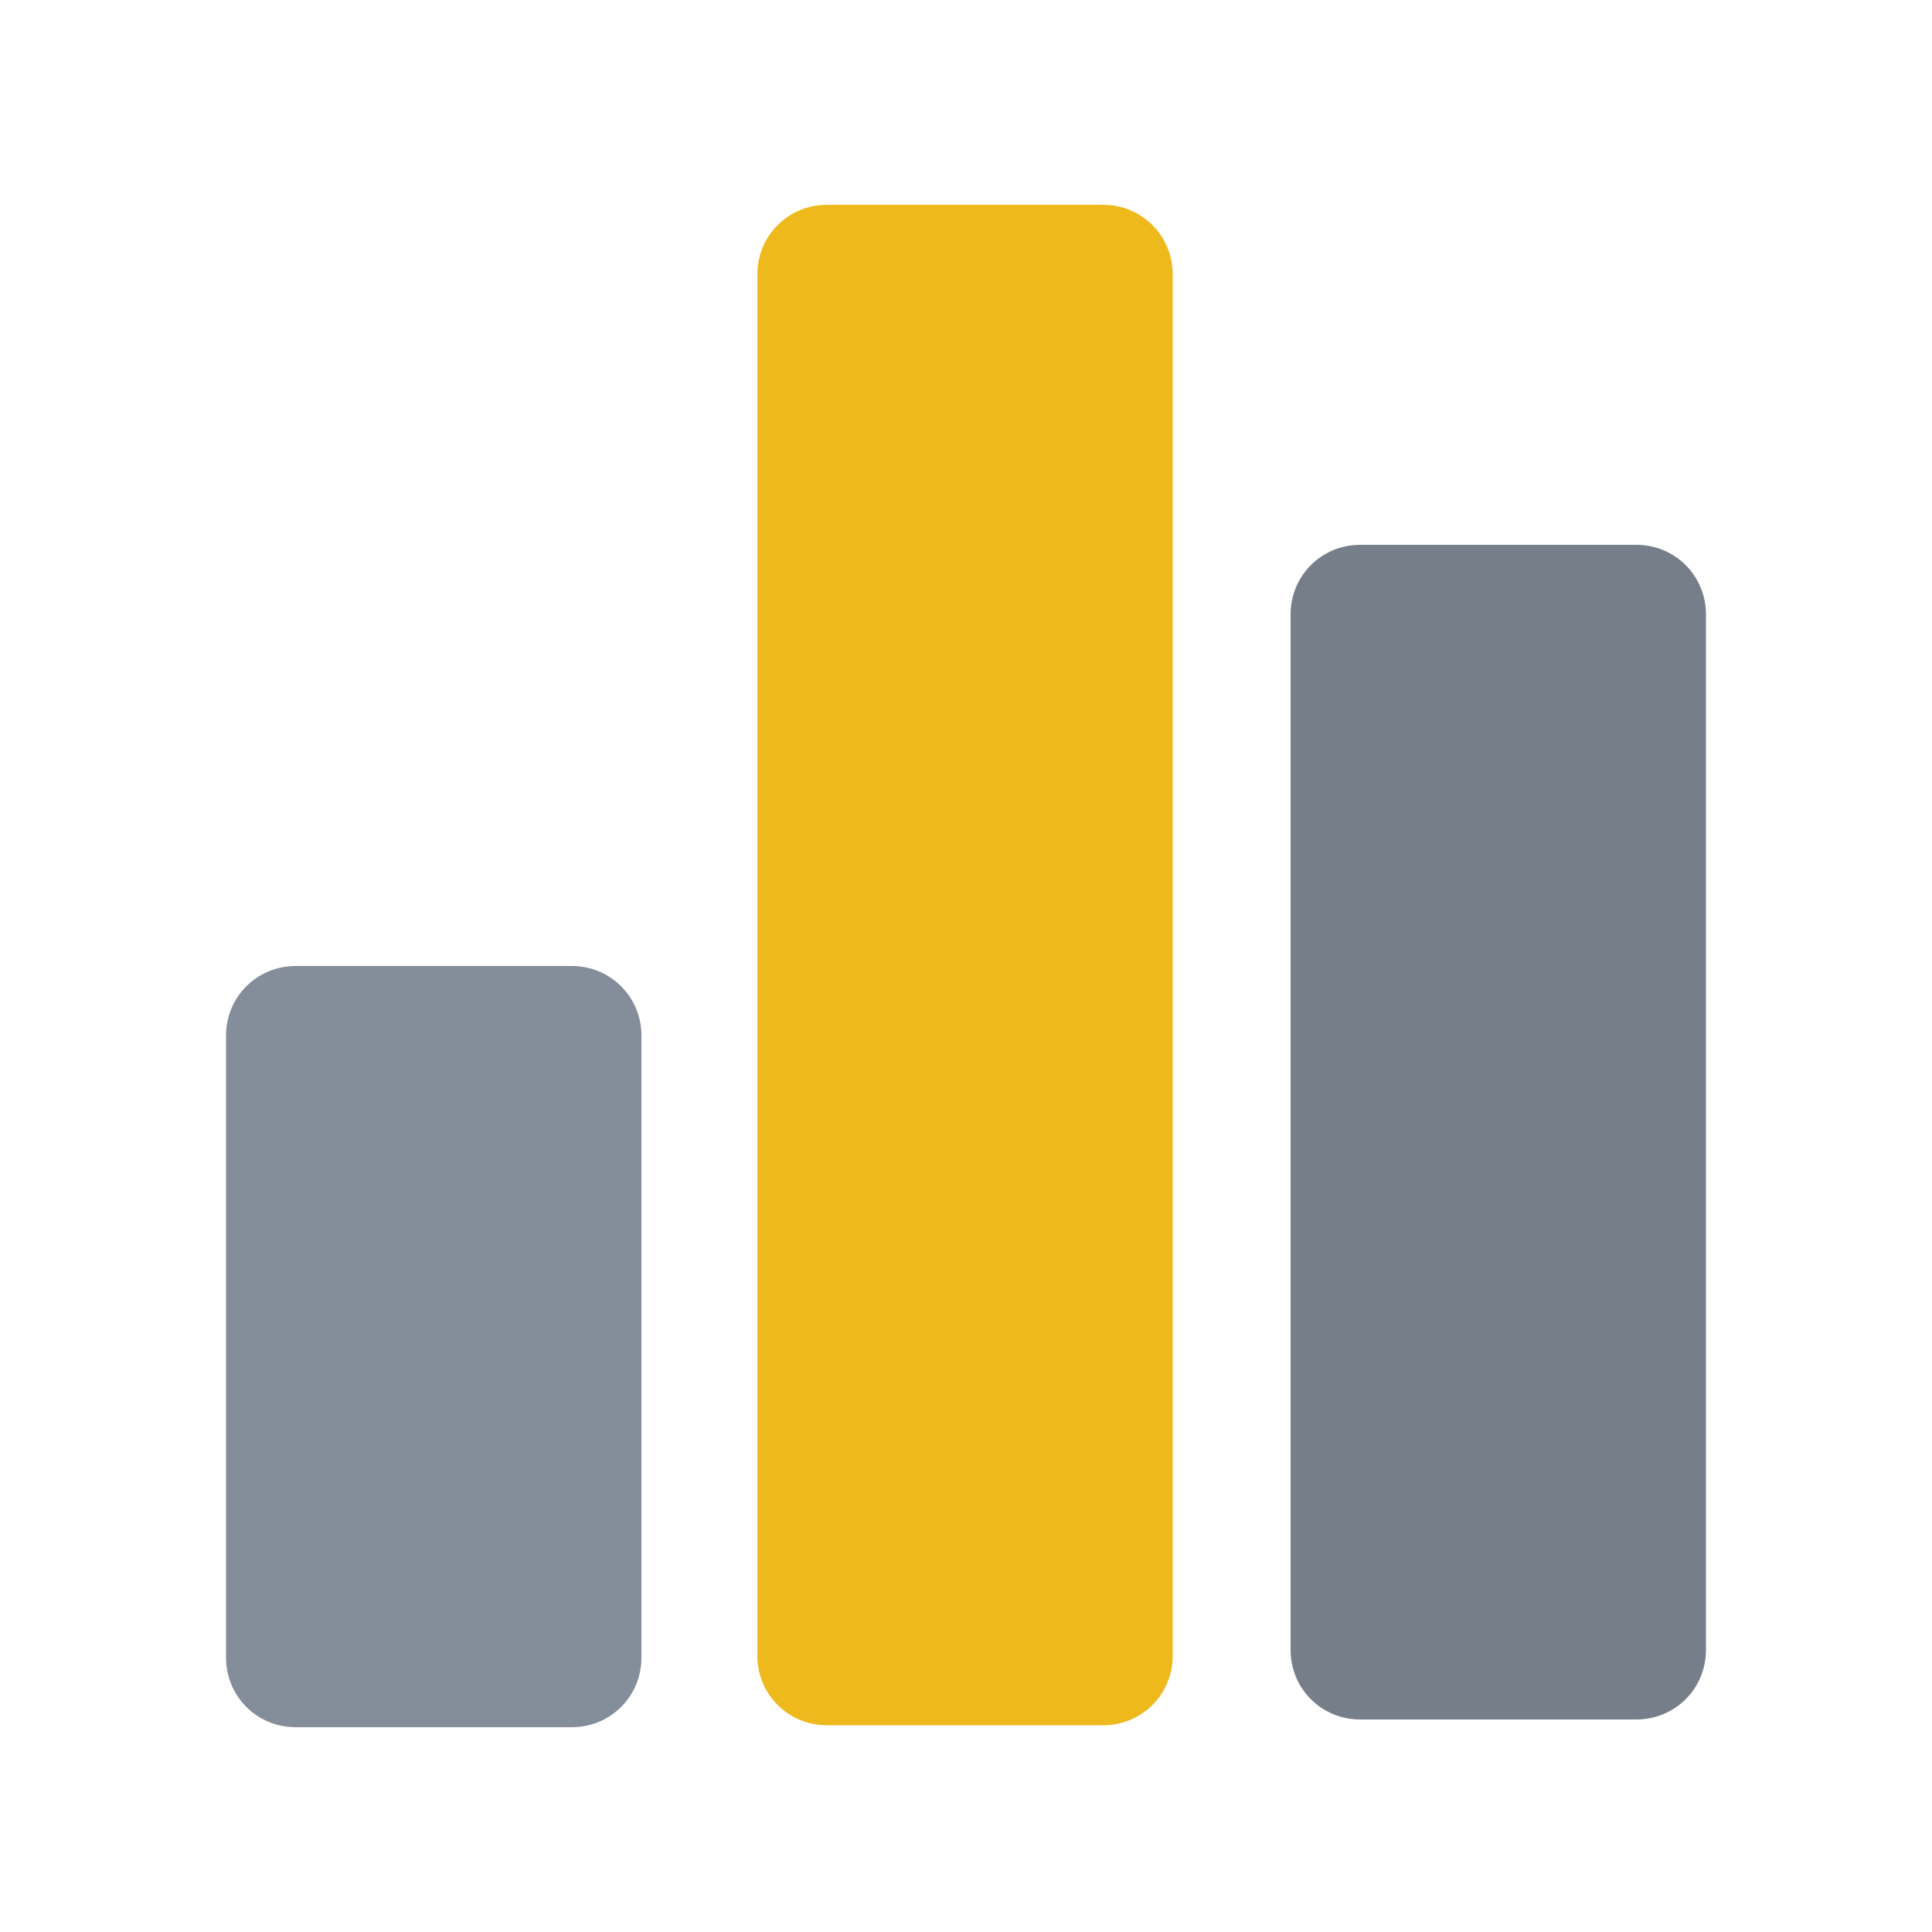 <svg version="1.1" xmlns="http://www.w3.org/2000/svg" xmlns:xlink="http://www.w3.org/1999/xlink" x="0px" y="0px" viewBox="0 0 100 100" enable-background="new 0 0 100 100" xml:space="preserve"> <g id="Layer_1" display="none"> <g id="Layer_1_1_"> <g id="Layer_2_1_" display="inline"> <rect x="-2.3" y="-2.3" fill="none" width="104.7" height="104.7"></rect> <path display="none" fill="#27356A" d="M79.4,12.4C75.1,7.7,67.6,5.6,58,5.6H29.9c-2,0-3.7,1.4-4,3.4L14.2,83.2 C14,84.7,15.1,86,16.6,86h17.3l4.3-27.6L38,59.3c0.3-1.9,2-3.4,3.9-3.4h8.2c16.2,0,28.9-6.5,32.6-25.6c0.2-0.5,0.2-1.1,0.3-1.6 c-0.5-0.3-0.5-0.3,0,0C84.3,21.6,83.2,16.8,79.4,12.4"></path> <path fill="#EFB91C" d="M44.9,26c0.5-0.2,1-0.3,1.5-0.3h22c2.6,0,5.1,0.1,7.2,0.5c0.6,0.1,1.2,0.2,1.9,0.3 c0.9,0.2,1.7,0.4,2.6,0.7c1.1,0.3,2.1,0.8,3,1.3c1.1-7,0-11.8-3.8-16.2c-4.2-4.8-11.8-6.8-21.4-6.8H29.8c-2,0-3.7,1.4-3.9,3.4 L14.2,83.2C14,84.7,15.1,86,16.5,86h17.3l9-57.3C43.1,27.6,43.9,26.6,44.9,26z"></path> <path fill="#848D9A" d="M82.9,30.3c-3.7,19-16.4,25.5-32.5,25.5h-8.3c-2,0-3.7,1.4-3.9,3.4l-5.4,34.4c-0.2,1.3,0.8,2.4,2.1,2.4 h14.6c1.7,0,3.2-1.2,3.5-3l0.2-0.8L56,74.7l0.2-1c0.3-1.7,1.7-3,3.5-3h2.2c14.1,0,25.3-5.7,28.5-22.4c1.4-7,0.6-12.8-2.9-16.9 c-1.1-1.2-2.4-2.3-4-3.1C83.1,29.2,83,29.7,82.9,30.3L82.9,30.3z"></path> <path fill="#C4942C" d="M79.3,27.1c-0.5-0.1-1.2-0.3-1.7-0.4c-0.6-0.1-1.2-0.3-1.9-0.3c-2.2-0.3-4.6-0.5-7.2-0.5h-22 c-0.5,0-1,0.1-1.5,0.3c-1,0.5-1.8,1.4-1.9,2.6l-4.7,29.7l-0.2,0.9c0.3-1.9,2-3.4,3.9-3.4h8.2c16.2,0,28.9-6.5,32.6-25.6 c0.2-0.5,0.2-1.1,0.3-1.6c-1-0.5-1.9-0.9-3-1.3C79.8,27.2,79.6,27.2,79.3,27.1"></path> </g> <g id="Layer_3" display="inline"> </g> </g> <g id="Layer_2_3_" display="inline"> <g id="Layer_3_1_"> <path fill="#848D9A" d="M6.9,49.9C7,26.6,26.1,7.6,49.8,7.6l0,0c6.5,0,13,1.4,18.8,4.4c0.9,0.4,1.8,0.9,2.7,1.4l-4,3.5l-5.9-6.1 l-10.1,8.9l-6.1-6.4L26.8,29.7l11.9,13.1L34,46.9l11.7,13.1L41,64l16.8,18.6l10-9.1l8.7,9.7c-1.8,1.4-3.7,2.6-5.7,3.7 c-6.4,3.6-13.7,5.5-21.1,5.5C26.1,92.3,6.9,73.3,6.9,49.9"></path> <polygon fill="#EEB91D" points="42,47.3 52.3,38.2 61.4,48.3 51.1,57.4 "></polygon> <polygon fill="#EEB91D" points="49.2,64.8 59.4,55.7 68.6,65.8 58.3,74.8 "></polygon> <polygon fill="#EEB91D" points="34.8,30 45,21 54.2,31.1 43.8,40.2 "></polygon> <polygon fill="#EEB91D" points="53.4,25.2 61.1,18.4 67.9,26 60.3,32.9 "></polygon> <polygon fill="#EEB91D" points="67,56.3 74.6,49.6 81.5,57.2 73.9,63.9 "></polygon> <polygon fill="#EEB91D" points="73.8,71.6 81.3,64.9 88.2,72.3 80.7,79.2 "></polygon> <polygon fill="#EEB91D" points="76.9,36.7 81.9,32.1 86.4,37.2 81.4,41.8 "></polygon> <polygon fill="#EEB91D" points="70.3,21.7 75.4,17.1 79.9,22.2 74.8,26.8 "></polygon> <polygon fill="#EEB91D" points="83.3,51.6 88.3,47.1 93.1,52.1 88,56.6 "></polygon> <polygon fill="#EEB91D" points="60.4,40.4 68.1,33.6 75,41.2 67.3,47.9 "></polygon> </g> <g id="Layer_2_2_"> </g> </g> </g> <g id="Layer_2" display="none"> <path display="inline" fill="#848D9A" d="M71.4,9.6L90,35.5h-9.3v26.7L62.2,87.9V35.5h-9.3L71.4,9.6z"></path> <path display="inline" fill="#EEB91D" d="M47.1,64.4L28.6,90.2L10,64.4h9.3V37.6l18.4-25.7v52.4L47.1,64.4z"></path> </g> <g id="Layer_3_2_"> <path fill="#848D9A" d="M33.2,53.6v32.2c0,2-1.6,3.6-3.6,3.6H15.3c-2,0-3.6-1.6-3.6-3.6V53.6c0-2,1.6-3.6,3.6-3.6h14.3 C31.6,50,33.2,51.6,33.2,53.6z"></path> <path fill="#767F89" d="M84.7,28.2H70.4c-2,0-3.6,1.6-3.6,3.6v53.6c0,2,1.6,3.6,3.6,3.6h14.3c2,0,3.6-1.6,3.6-3.6V31.8 C88.3,29.8,86.7,28.2,84.7,28.2z"></path> <path fill="#EEB91D" d="M60.7,14.2c0-2-1.6-3.6-3.6-3.6H42.8c-2,0-3.6,1.6-3.6,3.6v71.5c0,2,1.6,3.6,3.6,3.6h14.3 c2,0,3.6-1.6,3.6-3.6"></path> </g> </svg>